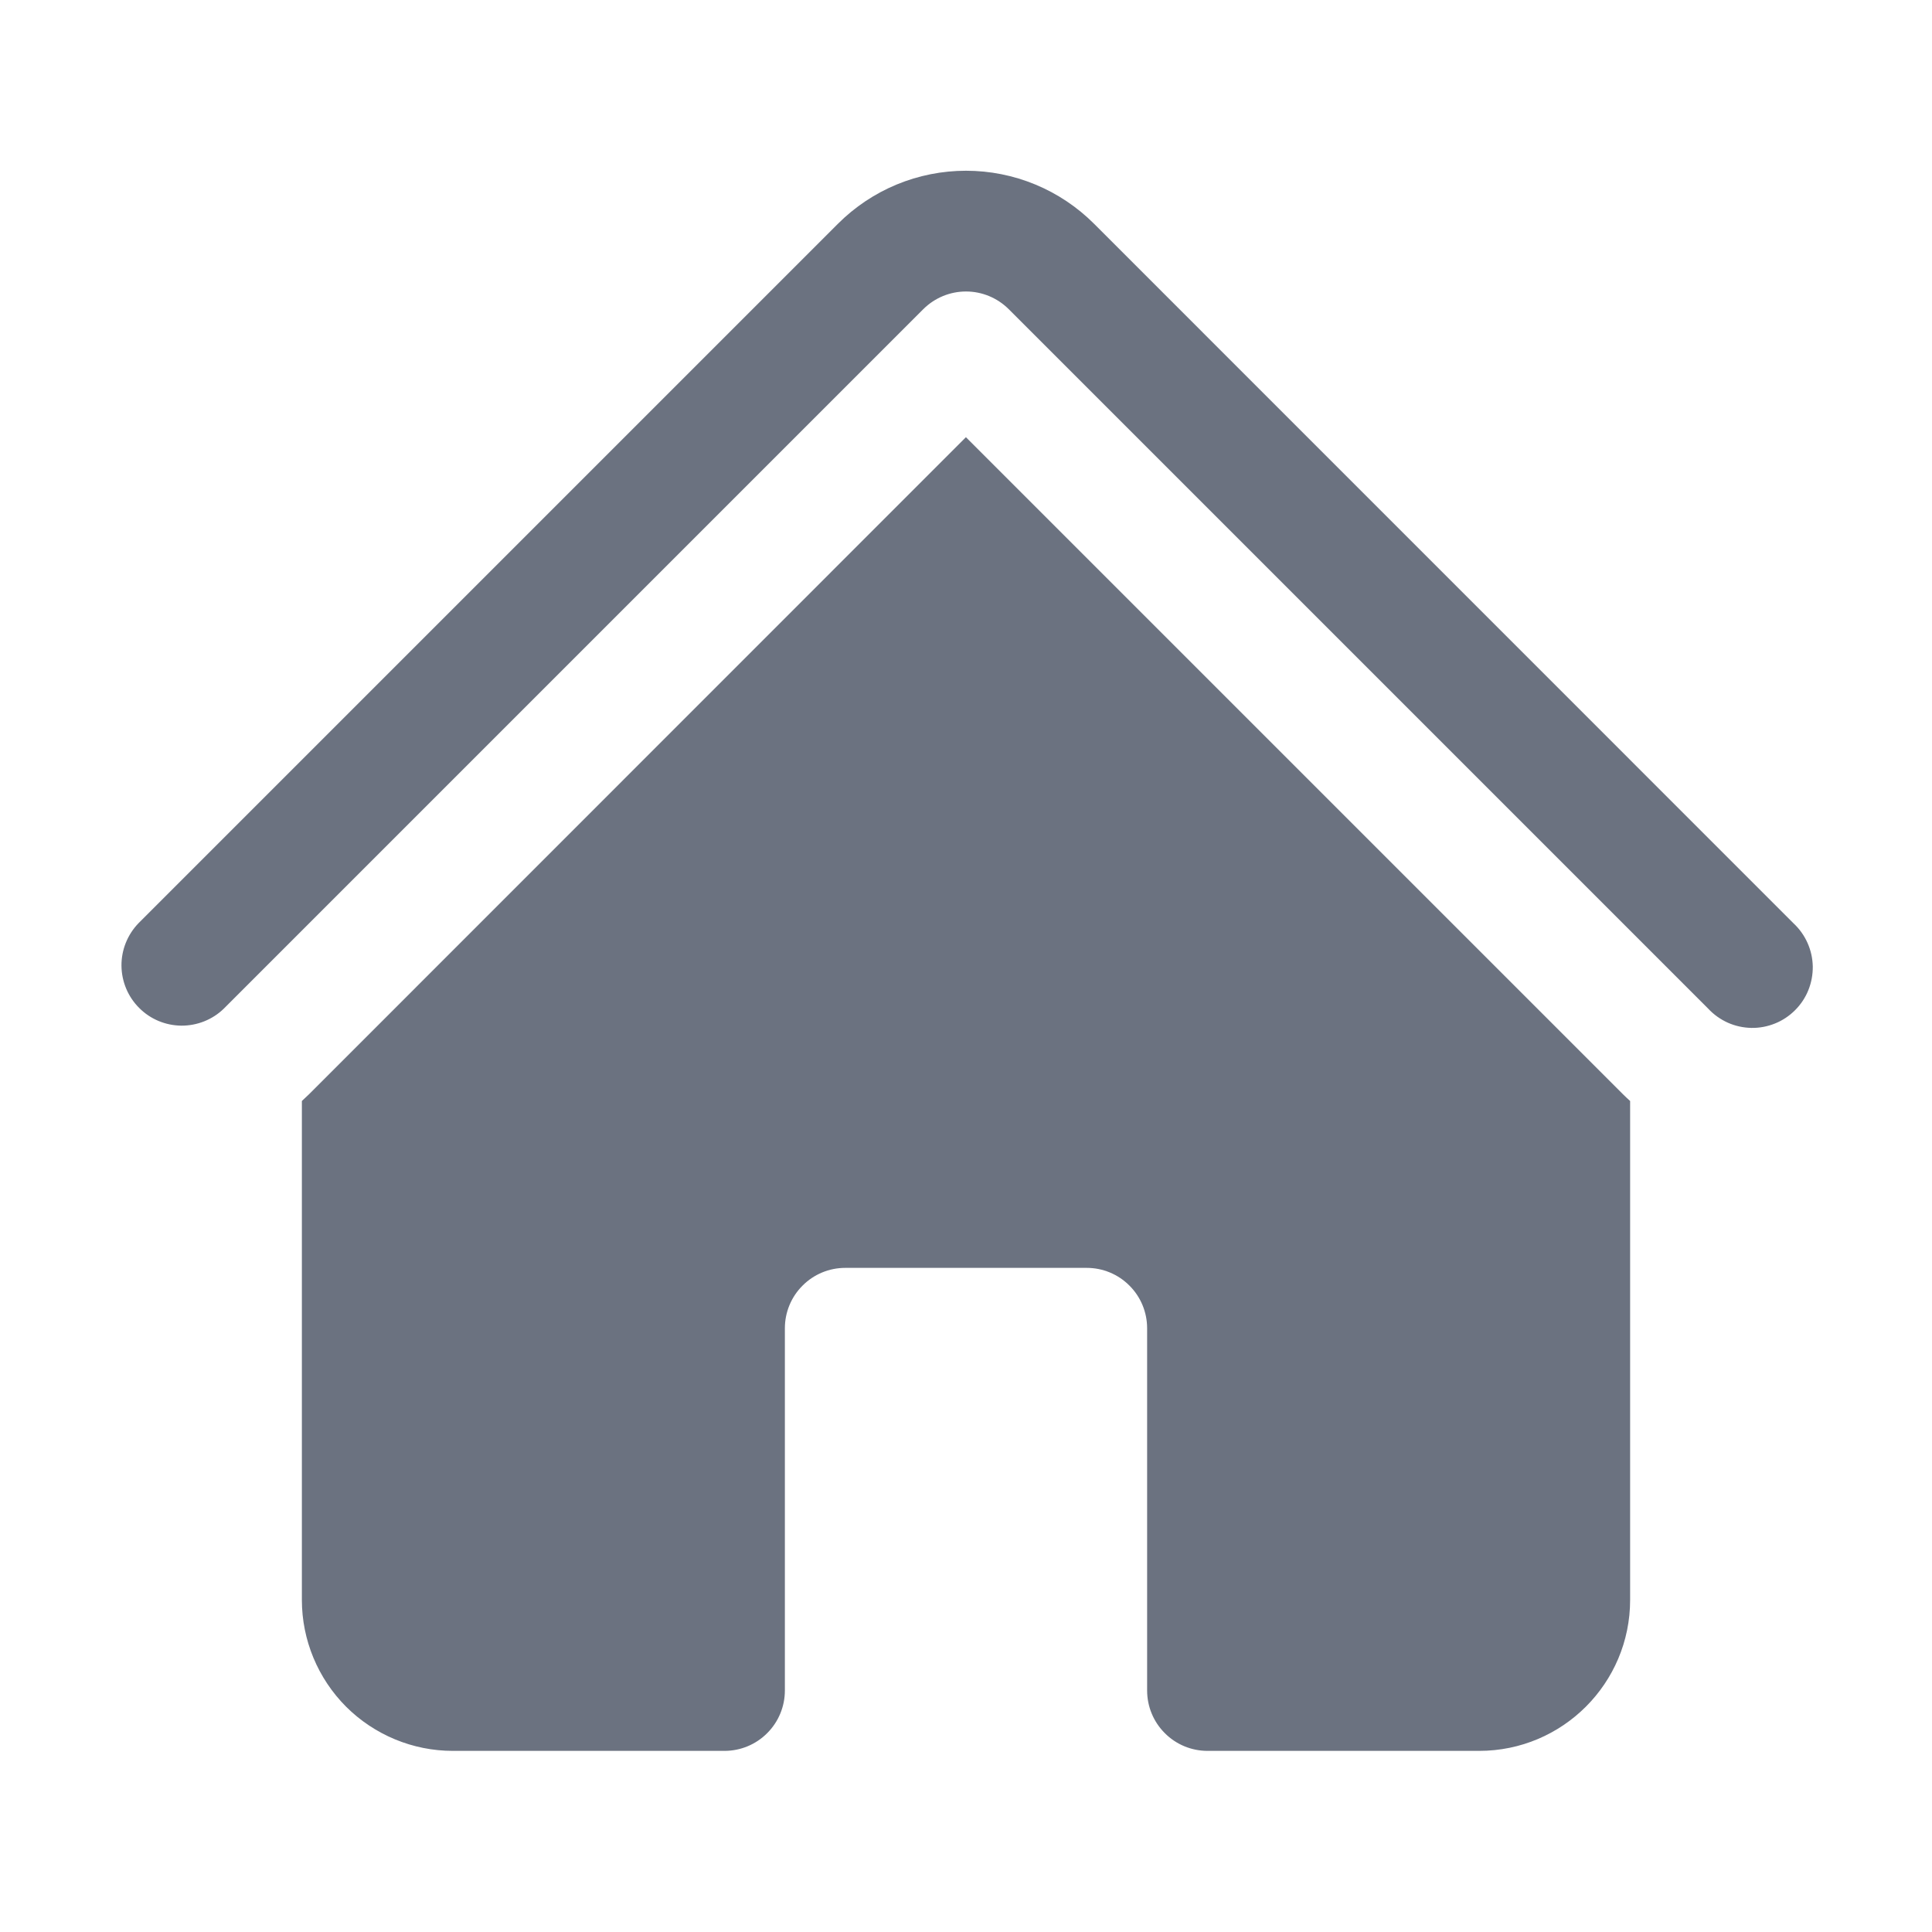 <svg width="24" height="24" viewBox="0 0 24 24" fill="none" xmlns="http://www.w3.org/2000/svg">
<path d="M11.47 3.84C11.611 3.7 11.801 3.621 12 3.621C12.199 3.621 12.389 3.7 12.53 3.84L21.22 12.53C21.289 12.604 21.372 12.663 21.463 12.704C21.555 12.745 21.655 12.767 21.756 12.769C21.856 12.771 21.956 12.752 22.05 12.714C22.143 12.677 22.228 12.62 22.299 12.549C22.37 12.478 22.427 12.393 22.464 12.3C22.502 12.206 22.52 12.106 22.519 12.006C22.517 11.905 22.495 11.806 22.454 11.714C22.413 11.622 22.354 11.539 22.28 11.47L13.591 2.78C13.382 2.571 13.134 2.405 12.861 2.292C12.588 2.179 12.296 2.121 12 2.121C11.705 2.121 11.412 2.179 11.139 2.292C10.866 2.405 10.618 2.571 10.409 2.78L1.719 11.47C1.583 11.612 1.507 11.801 1.509 11.998C1.511 12.194 1.59 12.383 1.729 12.521C1.868 12.661 2.056 12.739 2.253 12.741C2.449 12.742 2.639 12.667 2.78 12.53L11.47 3.84Z" fill="#6B7280"/>
<path d="M12 5.432L20.159 13.591C20.189 13.621 20.219 13.649 20.25 13.677V19.875C20.25 20.91 19.41 21.75 18.375 21.75H15C14.801 21.75 14.61 21.671 14.47 21.53C14.329 21.39 14.25 21.199 14.25 21V16.5C14.25 16.301 14.171 16.11 14.03 15.97C13.89 15.829 13.699 15.75 13.5 15.75H10.5C10.301 15.75 10.11 15.829 9.97 15.97C9.829 16.11 9.75 16.301 9.75 16.5V21C9.75 21.199 9.671 21.39 9.53 21.53C9.39 21.671 9.199 21.75 9 21.75H5.625C5.128 21.75 4.651 21.552 4.299 21.201C3.948 20.849 3.75 20.372 3.75 19.875V13.677C3.781 13.649 3.811 13.62 3.841 13.591L12 5.43V5.432Z" fill="#6B7280"/>
</svg>
